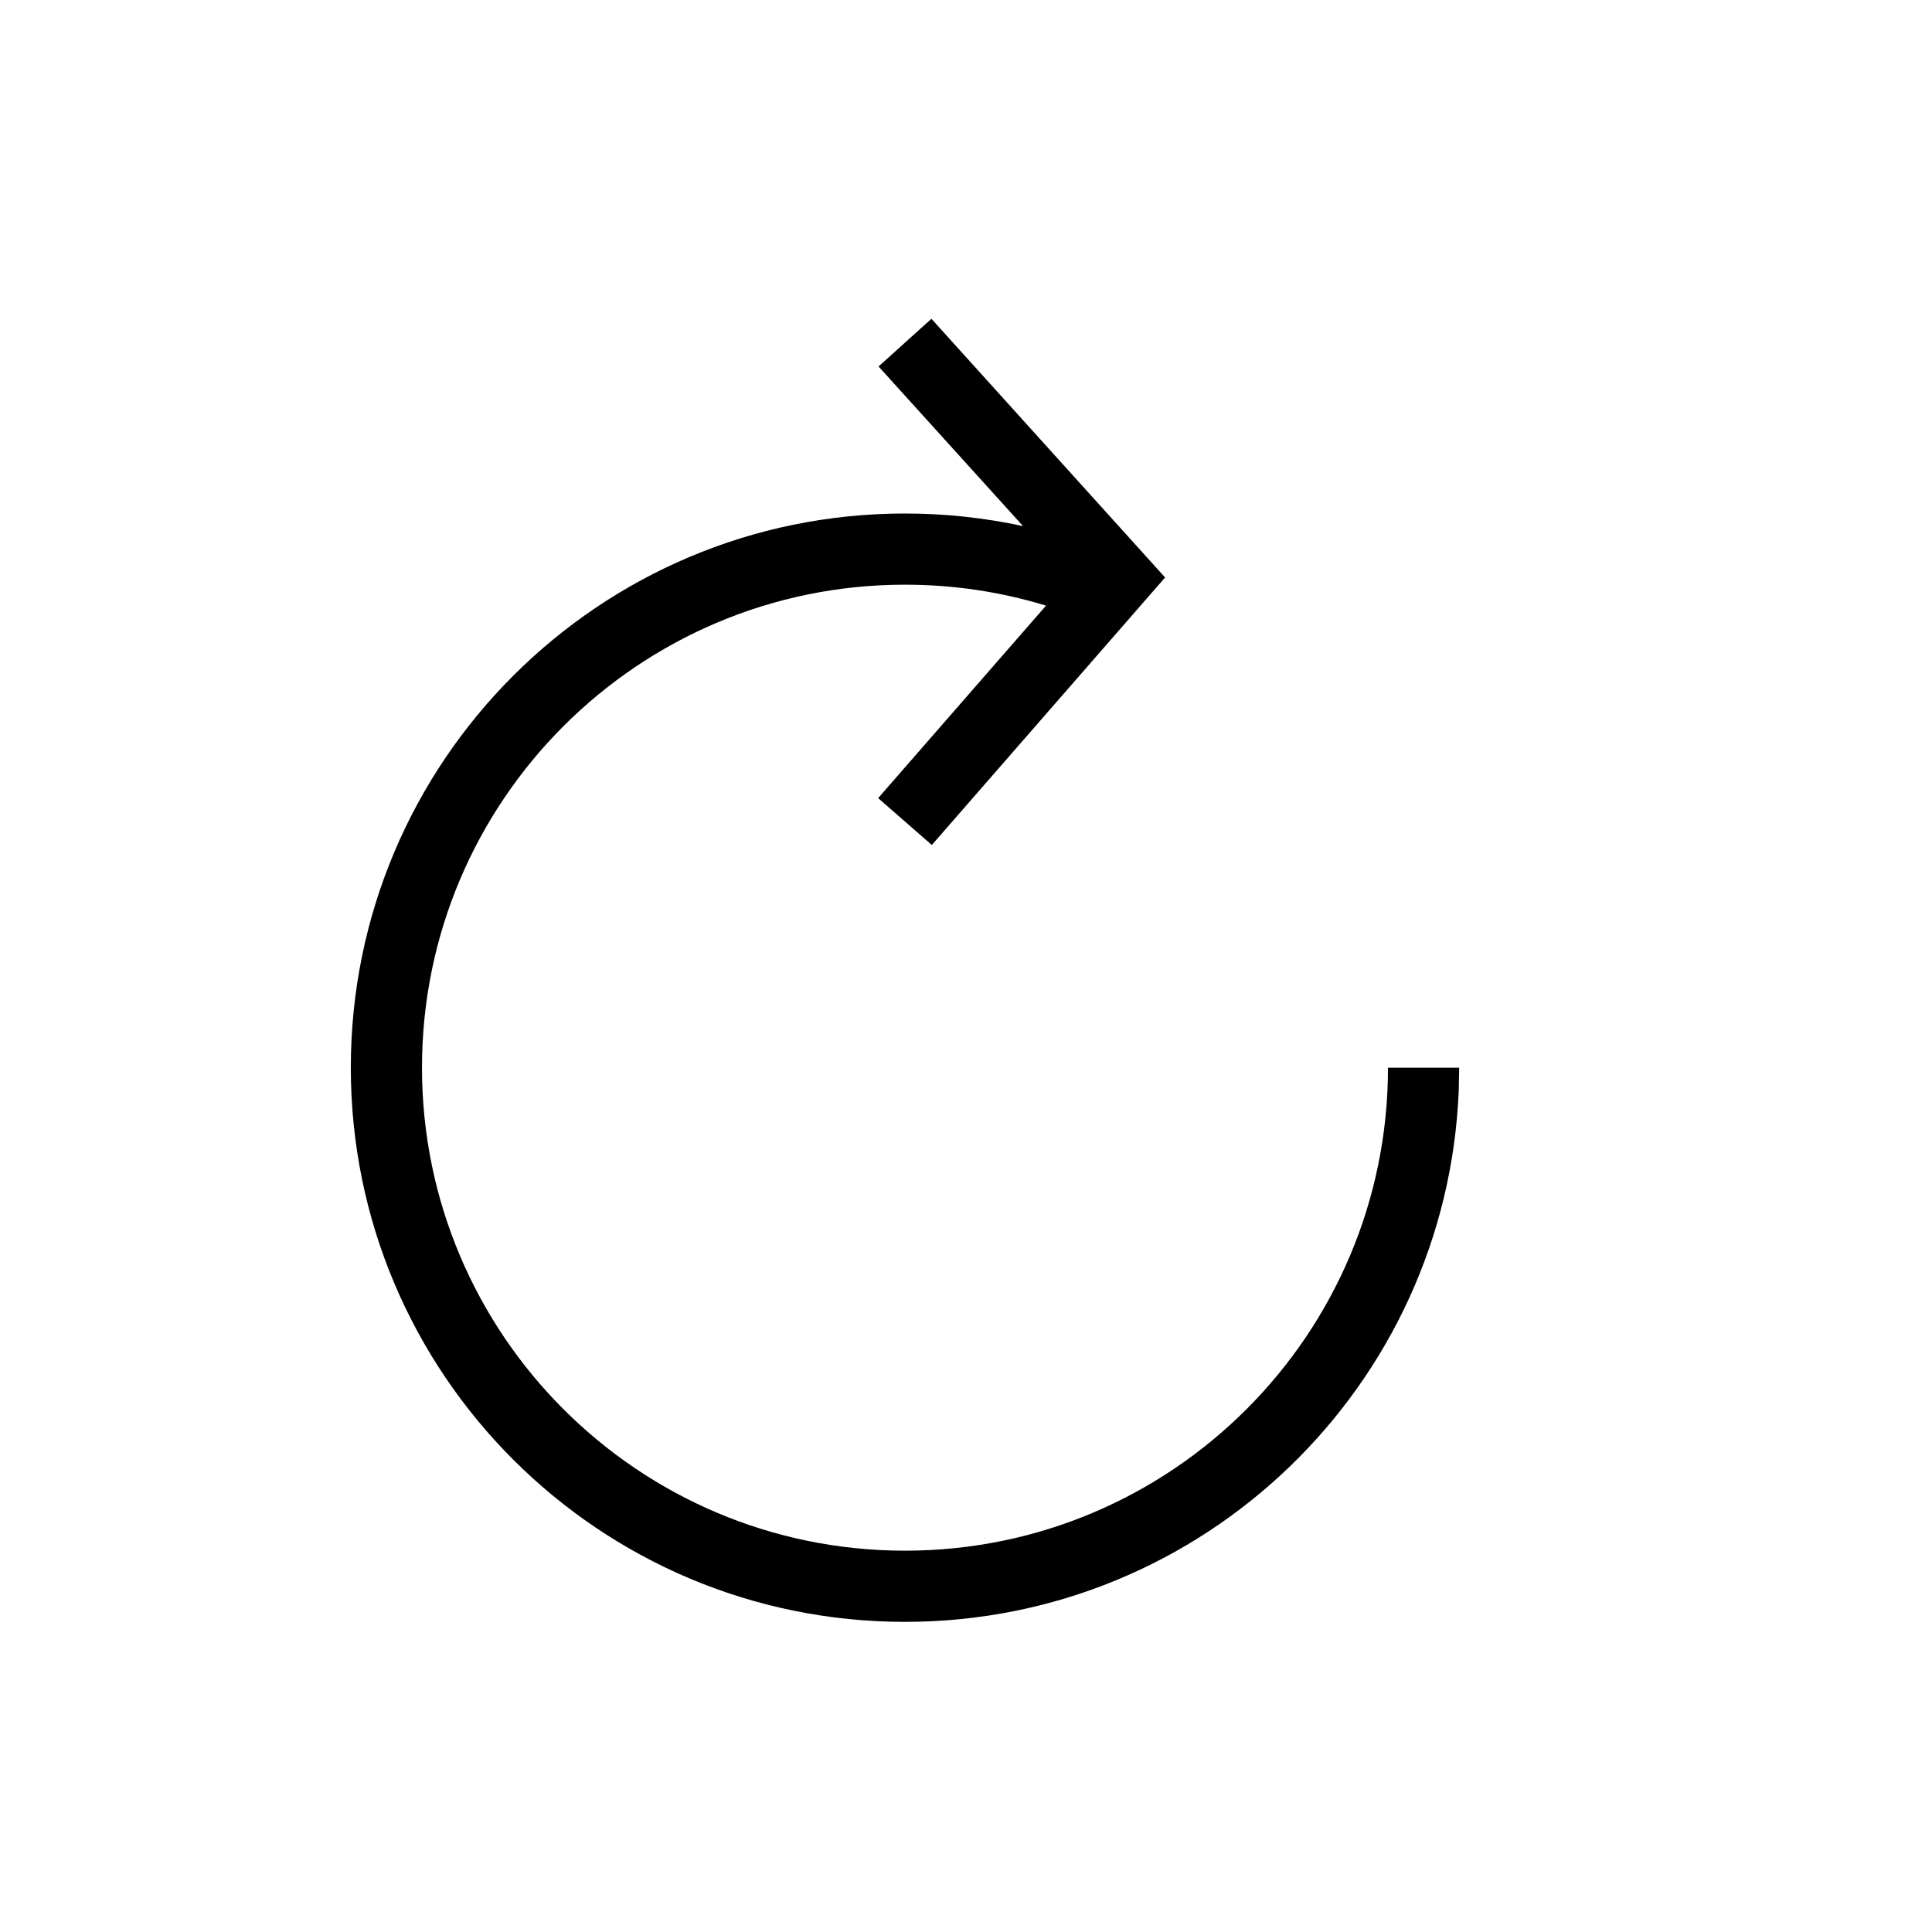 <svg width="19px" height="19px" viewBox="0 0 19 19">
  <g stroke="none" strokeWidth="1" fill="none" fill-rule="evenodd">
    <g
      transform="translate(9, 9.5) scale(-1, 1) translate(-9, -9.5) translate(3, 3)"
      fill="currentColor"
      fill-rule="nonzero"
    >
      <path d="M5.84,0.135 L6.36,0.604 L4.939,2.174 C5.317,2.092 5.706,2.05 6.1,2.05 C9.11,2.05 11.55,4.49 11.55,7.5 C11.55,10.51 9.11,12.95 6.1,12.95 C3.163,12.95 0.769,10.628 0.654,7.719 L0.65,7.5 L1.35,7.5 C1.35,10.123 3.477,12.25 6.1,12.25 C8.723,12.25 10.85,10.123 10.85,7.5 C10.85,4.877 8.723,2.75 6.1,2.75 C5.624,2.75 5.158,2.82 4.713,2.956 L6.364,4.849 L5.836,5.31 L3.542,2.679 L5.84,0.135 Z" />
    </g>
  </g>
</svg>
